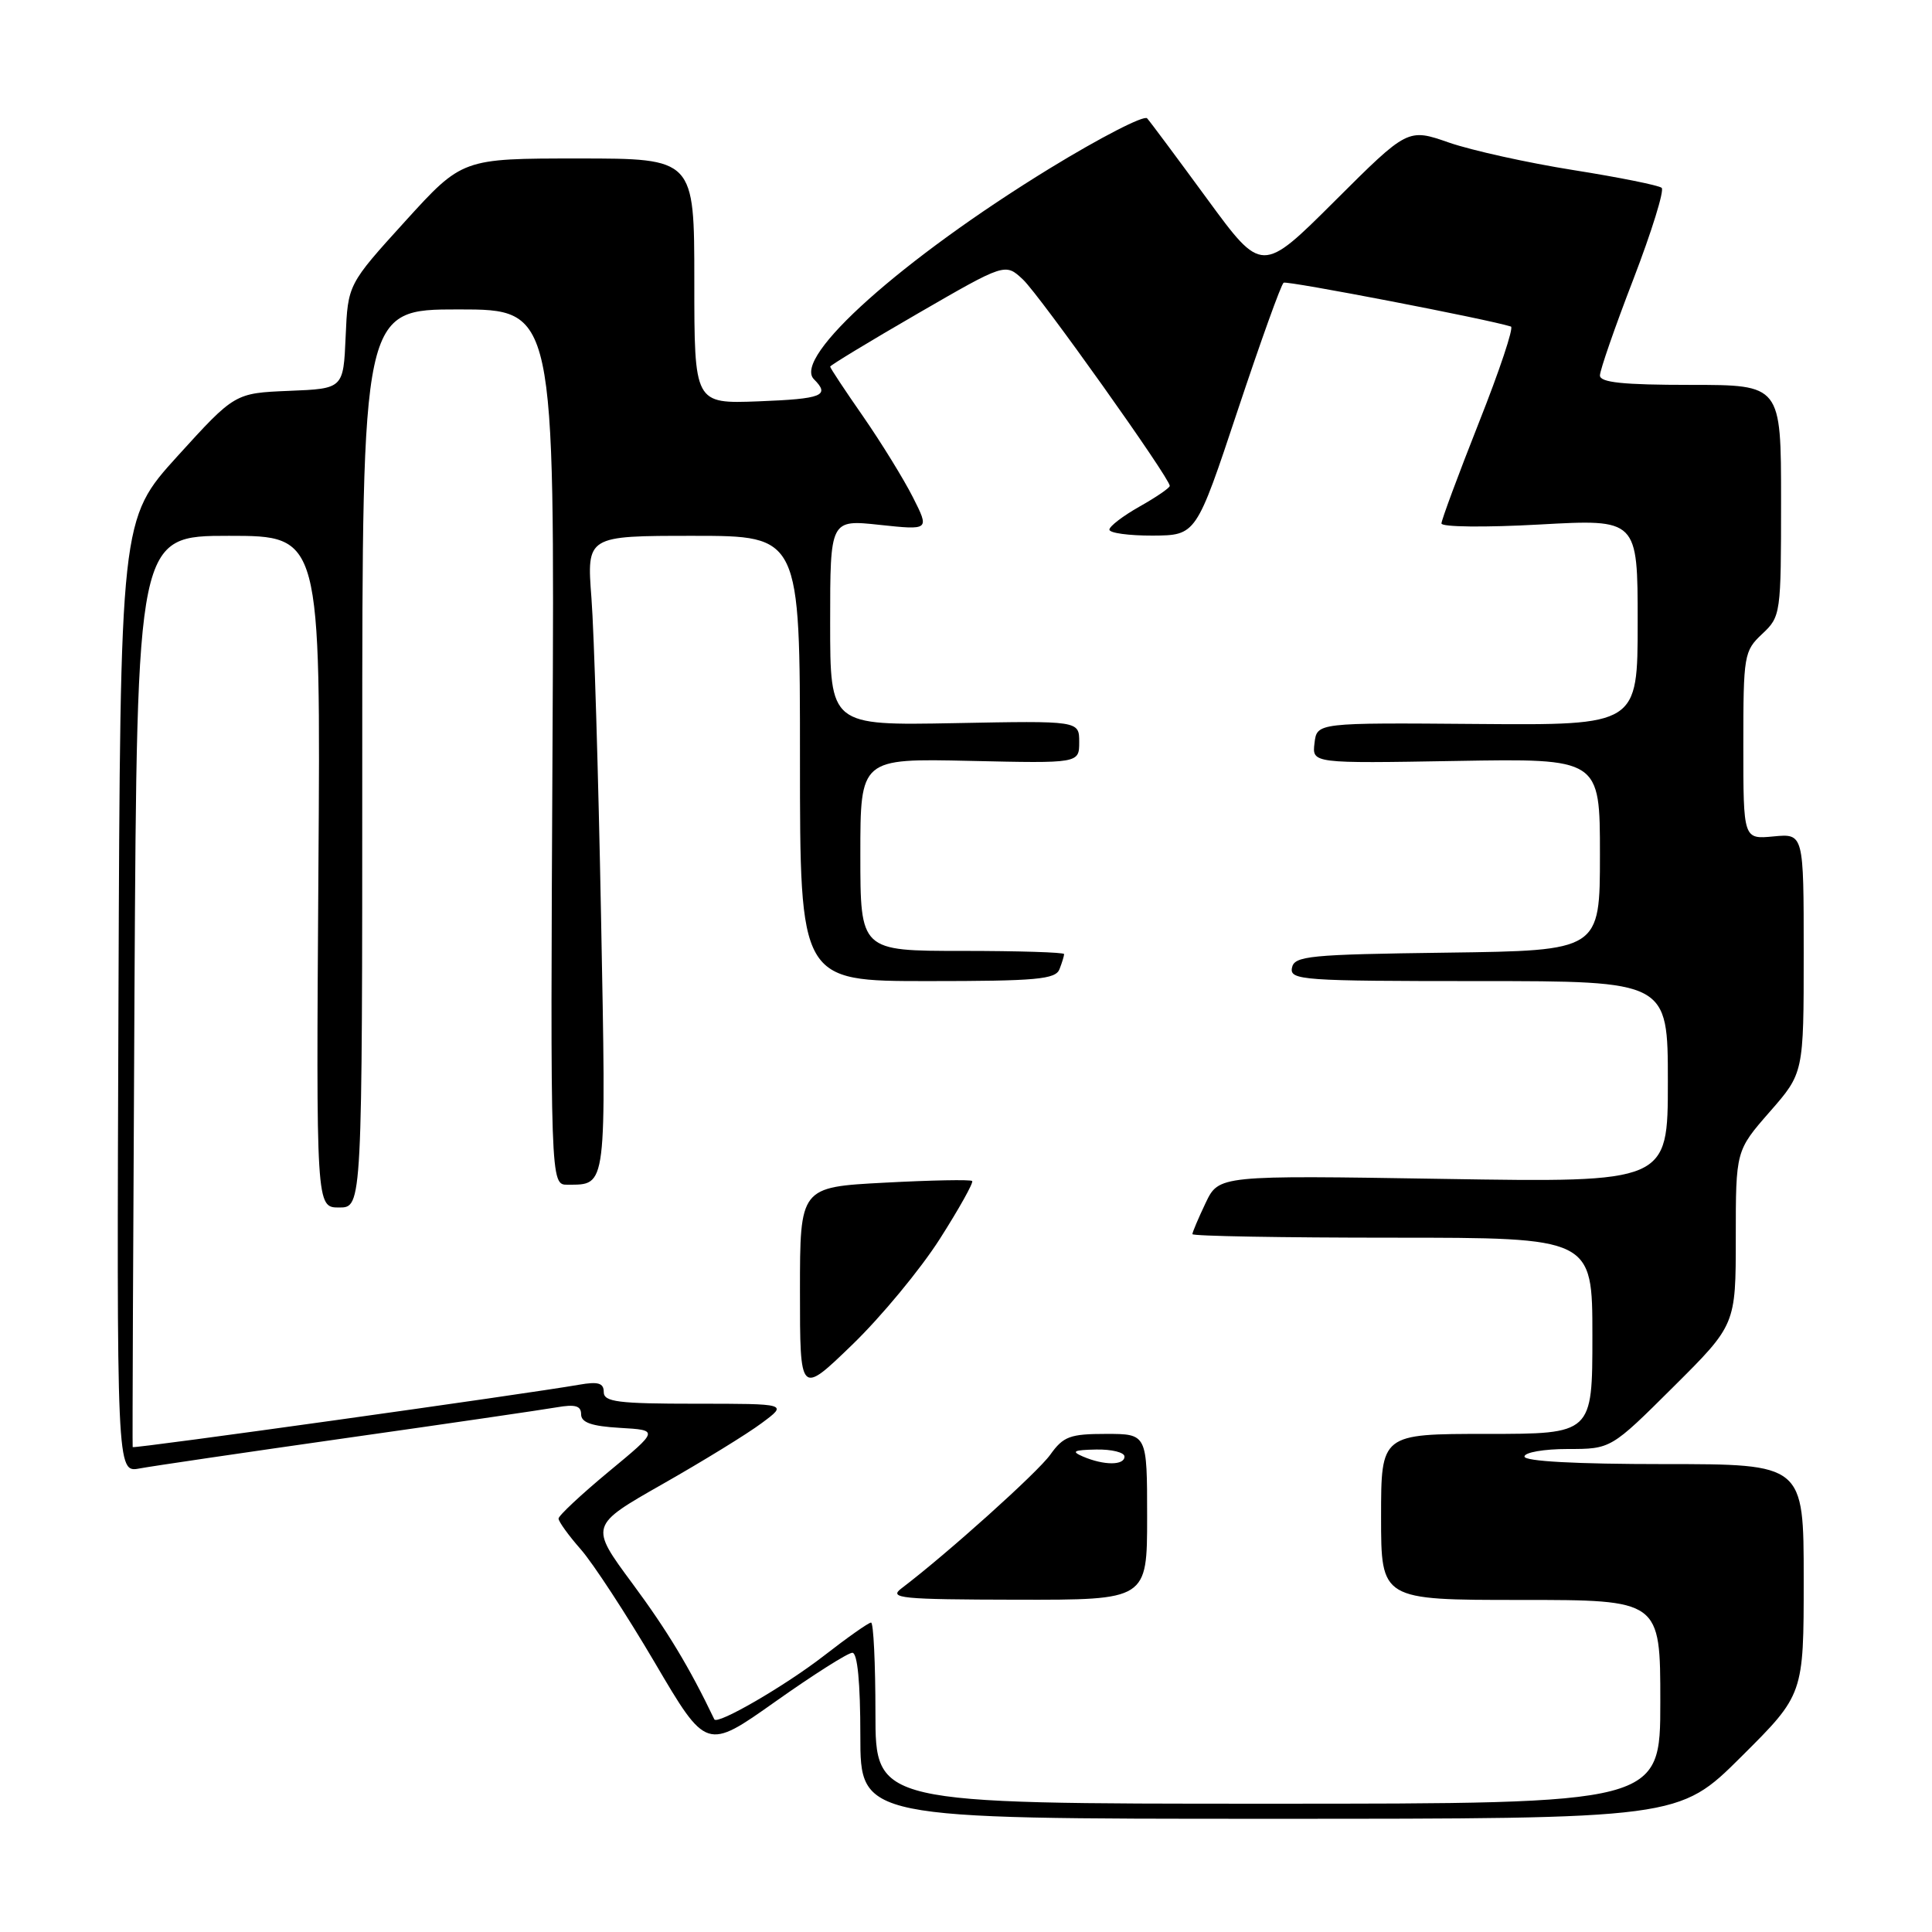 <?xml version="1.0" encoding="UTF-8" standalone="no"?>
<!DOCTYPE svg PUBLIC "-//W3C//DTD SVG 1.1//EN" "http://www.w3.org/Graphics/SVG/1.1/DTD/svg11.dtd" >
<svg xmlns="http://www.w3.org/2000/svg" xmlns:xlink="http://www.w3.org/1999/xlink" version="1.1" viewBox="0 0 256 256">
 <g >
 <path fill="currentColor"
d=" M 230.73 232.77 C 239.00 224.54 239.00 224.54 239.00 209.27 C 239.00 194.00 239.00 194.00 220.50 194.00 C 208.83 194.00 202.00 193.63 202.00 193.00 C 202.00 192.45 204.58 192.00 207.73 192.00 C 213.46 192.00 213.46 192.00 221.73 183.77 C 230.00 175.54 230.00 175.54 230.00 164.00 C 230.00 152.47 230.00 152.47 234.50 147.32 C 239.00 142.18 239.00 142.18 239.00 126.31 C 239.00 110.45 239.00 110.45 235.00 110.83 C 231.00 111.21 231.00 111.21 231.00 98.78 C 231.00 86.81 231.09 86.26 233.50 84.00 C 235.96 81.69 236.00 81.38 236.00 66.33 C 236.00 51.00 236.00 51.00 224.00 51.00 C 215.05 51.00 212.00 50.68 212.00 49.75 C 212.00 49.06 213.99 43.32 216.43 37.00 C 218.86 30.67 220.55 25.23 220.18 24.89 C 219.81 24.56 214.55 23.50 208.50 22.54 C 202.45 21.58 195.04 19.94 192.02 18.90 C 186.54 16.99 186.54 16.99 176.88 26.62 C 167.21 36.26 167.21 36.26 159.97 26.38 C 155.99 20.95 152.41 16.13 152.00 15.68 C 151.60 15.23 145.79 18.22 139.09 22.32 C 119.60 34.27 104.95 47.35 107.85 50.25 C 110.03 52.43 108.97 52.85 100.50 53.18 C 92.00 53.50 92.00 53.50 92.00 37.25 C 92.00 21.00 92.00 21.00 76.62 21.00 C 61.25 21.00 61.25 21.00 53.67 29.34 C 46.10 37.68 46.10 37.68 45.80 44.59 C 45.50 51.50 45.50 51.50 38.31 51.79 C 31.11 52.09 31.11 52.09 23.52 60.44 C 15.94 68.80 15.94 68.80 15.70 131.97 C 15.46 195.14 15.46 195.14 18.48 194.58 C 20.14 194.27 32.52 192.45 46.00 190.53 C 59.48 188.62 71.96 186.79 73.75 186.48 C 76.22 186.05 77.00 186.27 77.00 187.40 C 77.00 188.49 78.38 188.98 82.15 189.20 C 87.31 189.50 87.31 189.50 80.66 195.00 C 77.01 198.03 74.02 200.82 74.01 201.22 C 74.01 201.61 75.33 203.45 76.96 205.30 C 78.59 207.16 83.00 213.91 86.76 220.30 C 93.60 231.94 93.60 231.94 102.74 225.47 C 107.77 221.91 112.36 219.00 112.94 219.00 C 113.62 219.00 114.00 222.95 114.00 230.00 C 114.00 241.00 114.00 241.00 168.23 241.00 C 222.46 241.00 222.46 241.00 230.73 232.77 Z  M 116.00 227.00 C 116.00 220.40 115.74 215.00 115.42 215.00 C 115.09 215.00 112.28 216.98 109.17 219.40 C 104.02 223.39 95.03 228.61 94.65 227.82 C 91.37 220.96 88.42 216.07 83.81 209.84 C 78.12 202.15 78.12 202.15 87.81 196.64 C 93.14 193.61 99.05 189.98 100.94 188.56 C 104.39 186.00 104.39 186.00 92.19 186.00 C 81.86 186.00 80.00 185.76 80.00 184.45 C 80.00 183.26 79.26 183.04 76.75 183.48 C 69.75 184.71 17.67 191.99 17.58 191.75 C 17.53 191.61 17.64 164.39 17.82 131.25 C 18.16 71.00 18.16 71.00 30.33 71.00 C 42.50 71.00 42.50 71.00 42.19 115.50 C 41.89 160.00 41.89 160.00 44.94 160.00 C 48.00 160.00 48.00 160.00 48.00 100.50 C 48.00 41.00 48.00 41.00 60.75 41.00 C 73.50 41.00 73.50 41.00 73.21 99.00 C 72.92 157.00 72.92 157.00 75.21 156.98 C 80.44 156.95 80.33 157.81 79.64 121.35 C 79.29 102.73 78.72 83.79 78.37 79.25 C 77.74 71.00 77.74 71.00 91.87 71.00 C 106.00 71.00 106.00 71.00 106.00 100.50 C 106.00 130.00 106.00 130.00 122.89 130.00 C 137.37 130.00 139.87 129.77 140.39 128.42 C 140.73 127.55 141.00 126.65 141.00 126.42 C 141.00 126.19 134.93 126.00 127.50 126.00 C 114.00 126.00 114.00 126.00 114.00 113.25 C 114.00 100.50 114.00 100.50 128.50 100.82 C 143.00 101.15 143.00 101.15 143.00 98.32 C 143.00 95.50 143.00 95.50 126.50 95.82 C 110.00 96.13 110.00 96.13 110.00 82.49 C 110.00 68.84 110.00 68.84 116.58 69.55 C 123.17 70.25 123.17 70.25 120.96 65.88 C 119.74 63.47 116.78 58.67 114.38 55.20 C 111.97 51.74 110.00 48.76 110.00 48.58 C 110.00 48.41 115.22 45.24 121.60 41.55 C 133.20 34.84 133.20 34.84 135.55 37.04 C 137.78 39.14 155.00 63.34 155.00 64.38 C 155.00 64.65 153.20 65.88 151.00 67.12 C 148.80 68.36 147.00 69.74 147.00 70.18 C 147.00 70.63 149.59 70.98 152.75 70.97 C 158.50 70.93 158.50 70.93 164.00 54.38 C 167.03 45.28 169.76 37.66 170.09 37.46 C 170.55 37.17 197.22 42.31 200.21 43.27 C 200.60 43.40 198.69 49.12 195.96 56.00 C 193.24 62.88 191.01 68.89 191.00 69.36 C 191.00 69.84 196.83 69.90 204.00 69.50 C 217.00 68.78 217.00 68.78 217.00 82.44 C 217.00 96.10 217.00 96.10 195.75 95.93 C 174.50 95.76 174.50 95.76 174.18 98.46 C 173.85 101.16 173.85 101.16 192.93 100.83 C 212.00 100.50 212.00 100.50 212.00 113.23 C 212.00 125.96 212.00 125.96 191.76 126.23 C 173.41 126.47 171.49 126.66 171.19 128.25 C 170.88 129.88 172.59 130.00 195.93 130.00 C 221.00 130.00 221.00 130.00 221.00 143.34 C 221.00 156.69 221.00 156.69 191.25 156.21 C 161.50 155.73 161.50 155.73 159.75 159.40 C 158.79 161.42 158.00 163.28 158.00 163.53 C 158.00 163.79 169.93 164.00 184.50 164.00 C 211.00 164.00 211.00 164.00 211.00 177.00 C 211.00 190.00 211.00 190.00 197.00 190.00 C 183.00 190.00 183.00 190.00 183.00 201.00 C 183.00 212.00 183.00 212.00 201.50 212.00 C 220.00 212.00 220.00 212.00 220.00 225.50 C 220.00 239.00 220.00 239.00 168.00 239.00 C 116.00 239.00 116.00 239.00 116.00 227.00 Z  M 152.00 201.00 C 152.00 190.00 152.00 190.00 146.57 190.00 C 141.78 190.00 140.90 190.33 139.17 192.75 C 137.48 195.12 125.45 205.92 119.46 210.46 C 117.70 211.78 119.30 211.94 134.75 211.97 C 152.00 212.00 152.00 212.00 152.00 201.00 Z  M 124.52 164.18 C 127.09 160.15 129.02 156.69 128.82 156.49 C 128.62 156.28 123.40 156.38 117.22 156.71 C 106.00 157.30 106.00 157.30 106.00 171.09 C 106.00 184.88 106.00 184.88 112.92 178.19 C 116.73 174.51 121.95 168.21 124.52 164.18 Z  M 143.50 193.00 C 141.90 192.31 142.24 192.13 145.25 192.07 C 147.31 192.03 149.00 192.45 149.00 193.00 C 149.00 194.19 146.28 194.19 143.50 193.00 Z "/>
</g>
</svg>